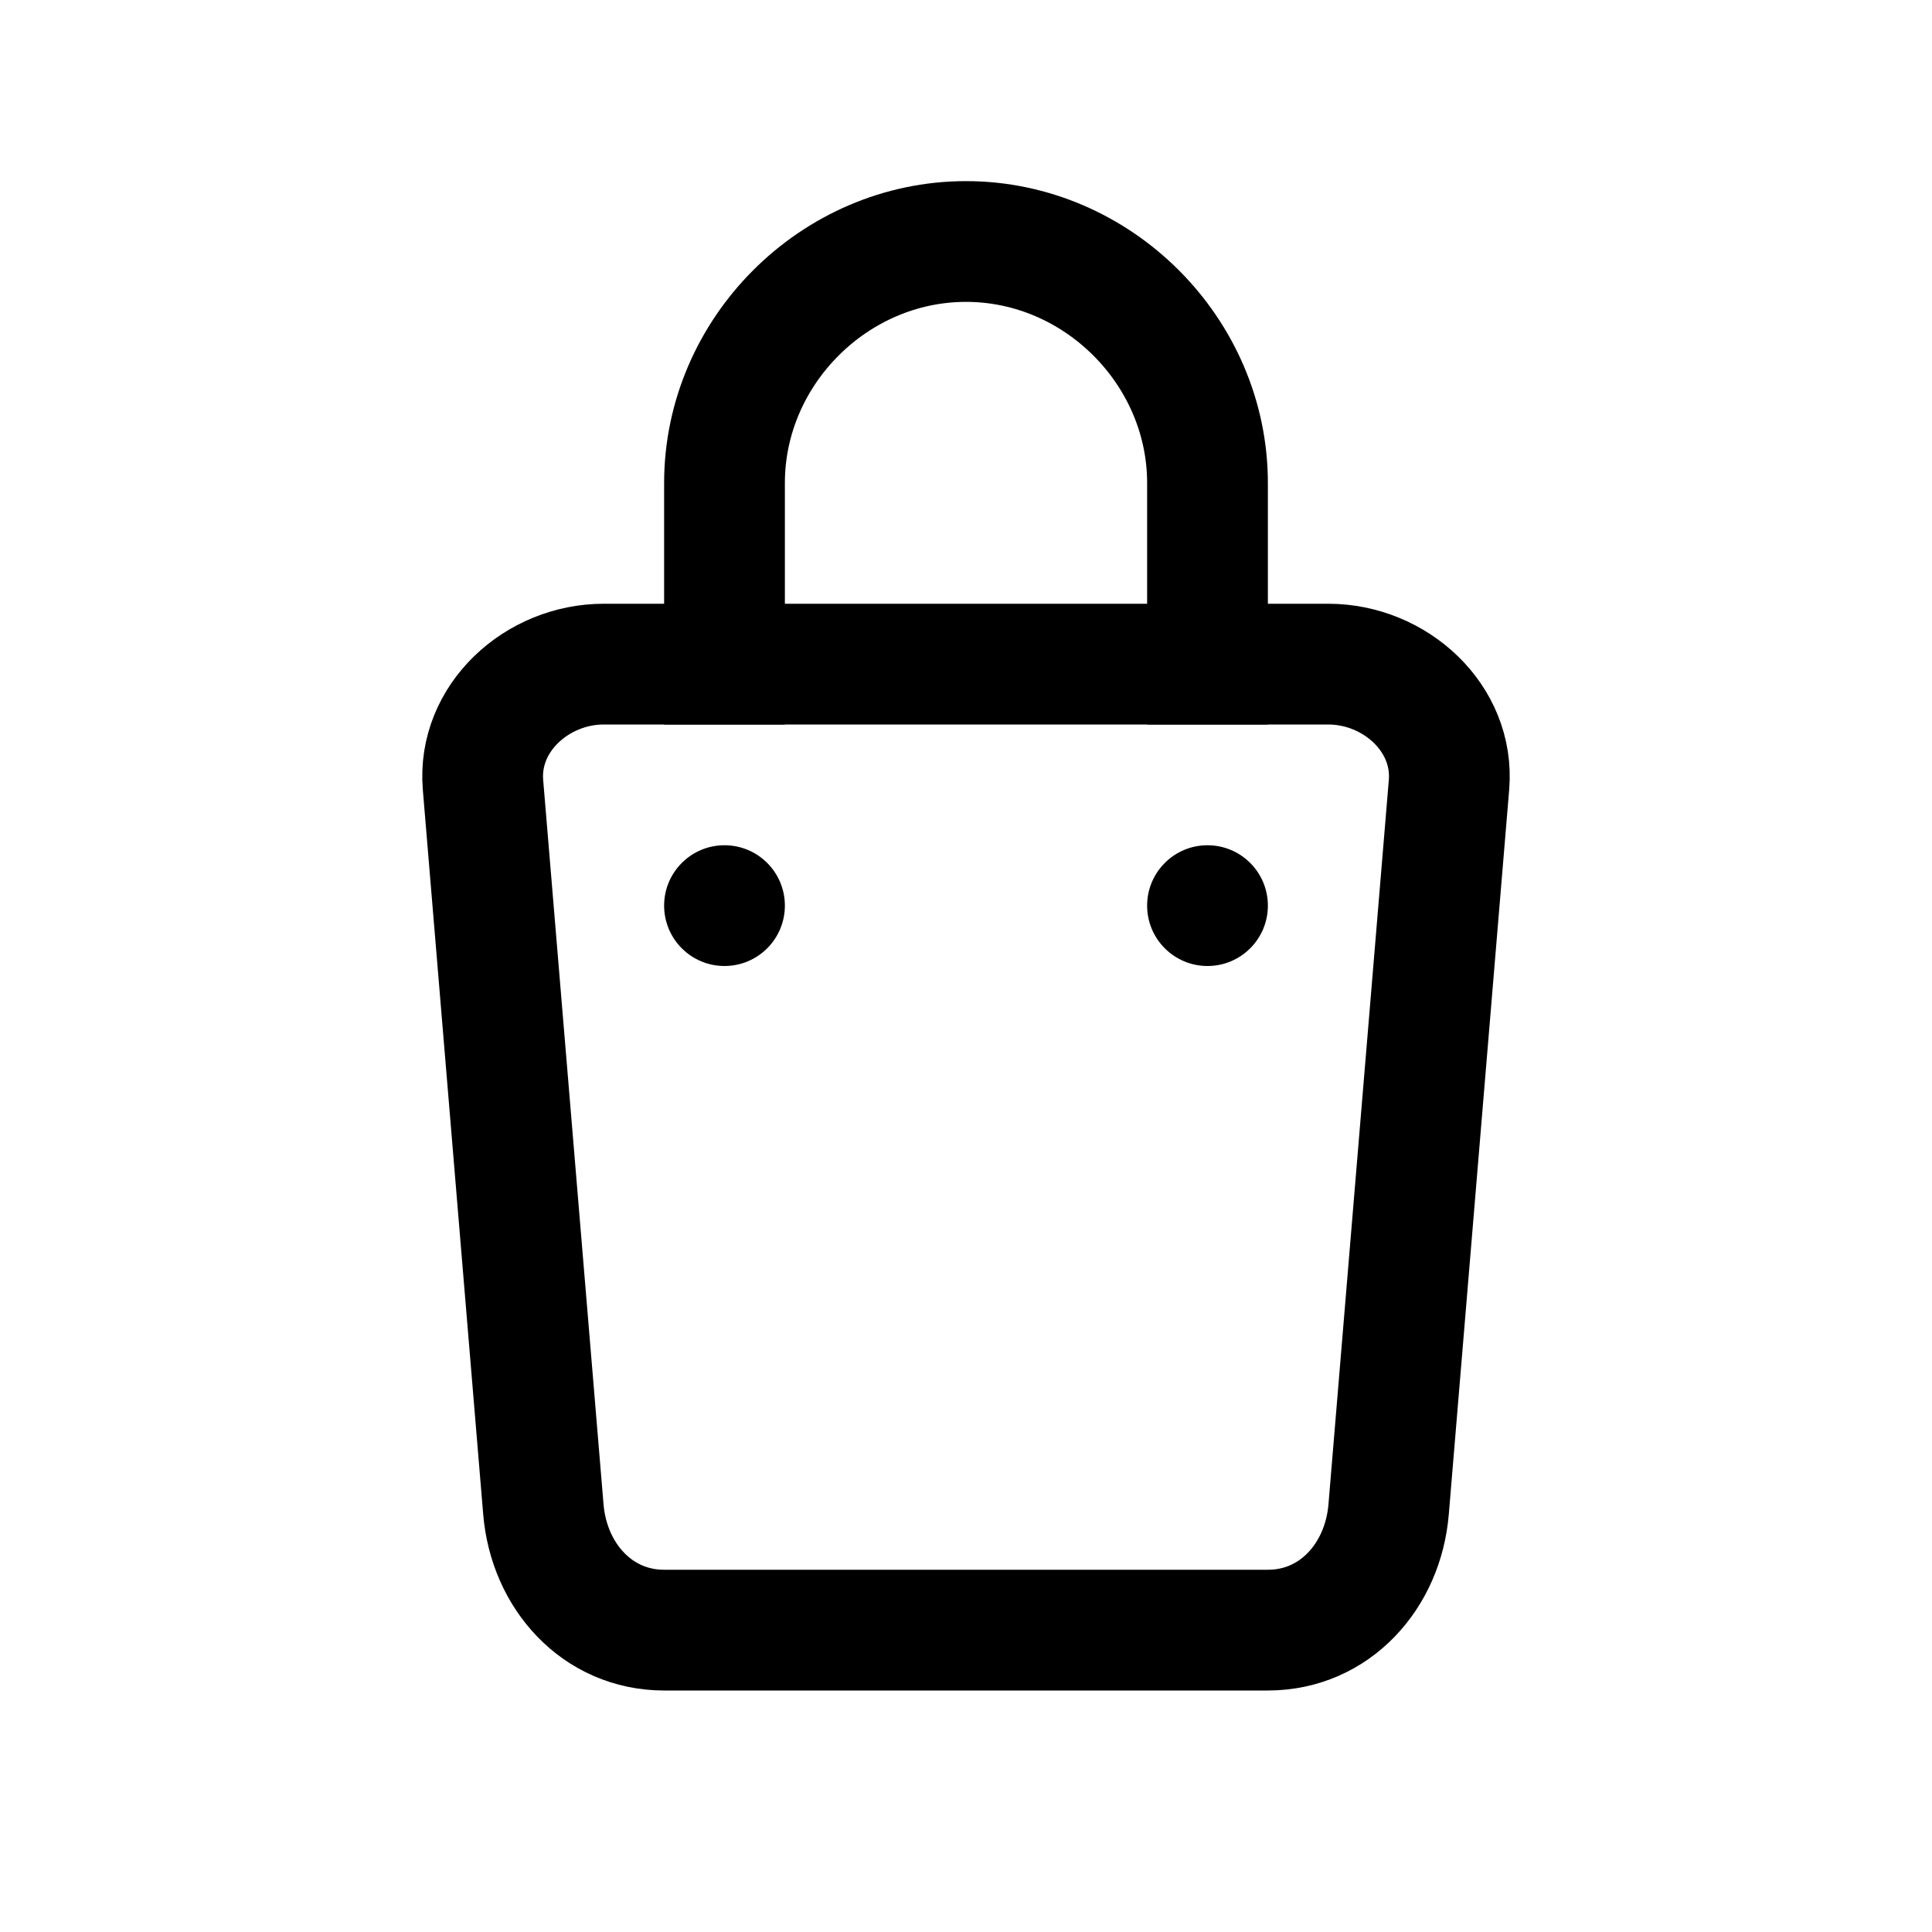 <svg xmlns="http://www.w3.org/2000/svg" viewBox="0 0 32 32"><g transform="translate(0 -1020.362)"><path fill="none" stroke="#000" stroke-linecap="square" stroke-linejoin="round" stroke-width="2" d="M12 1031.362v-3c0-2.18 1.82-4 4-4 2.18 0 4 1.82 4 4v3"/><circle cx="12" cy="1035.362" r="1"/><circle cx="20" cy="1035.362" r="1"/><path fill="none" stroke="#000" stroke-linecap="round" stroke-linejoin="round" stroke-width="2" d="M10 1031.362h12c1.108 0 2.092.896 2 2l-1 12c-.092 1.104-.892 2-2 2H11c-1.108 0-1.908-.896-2-2l-1-12c-.092-1.104.892-2 2-2z"/></g></svg>